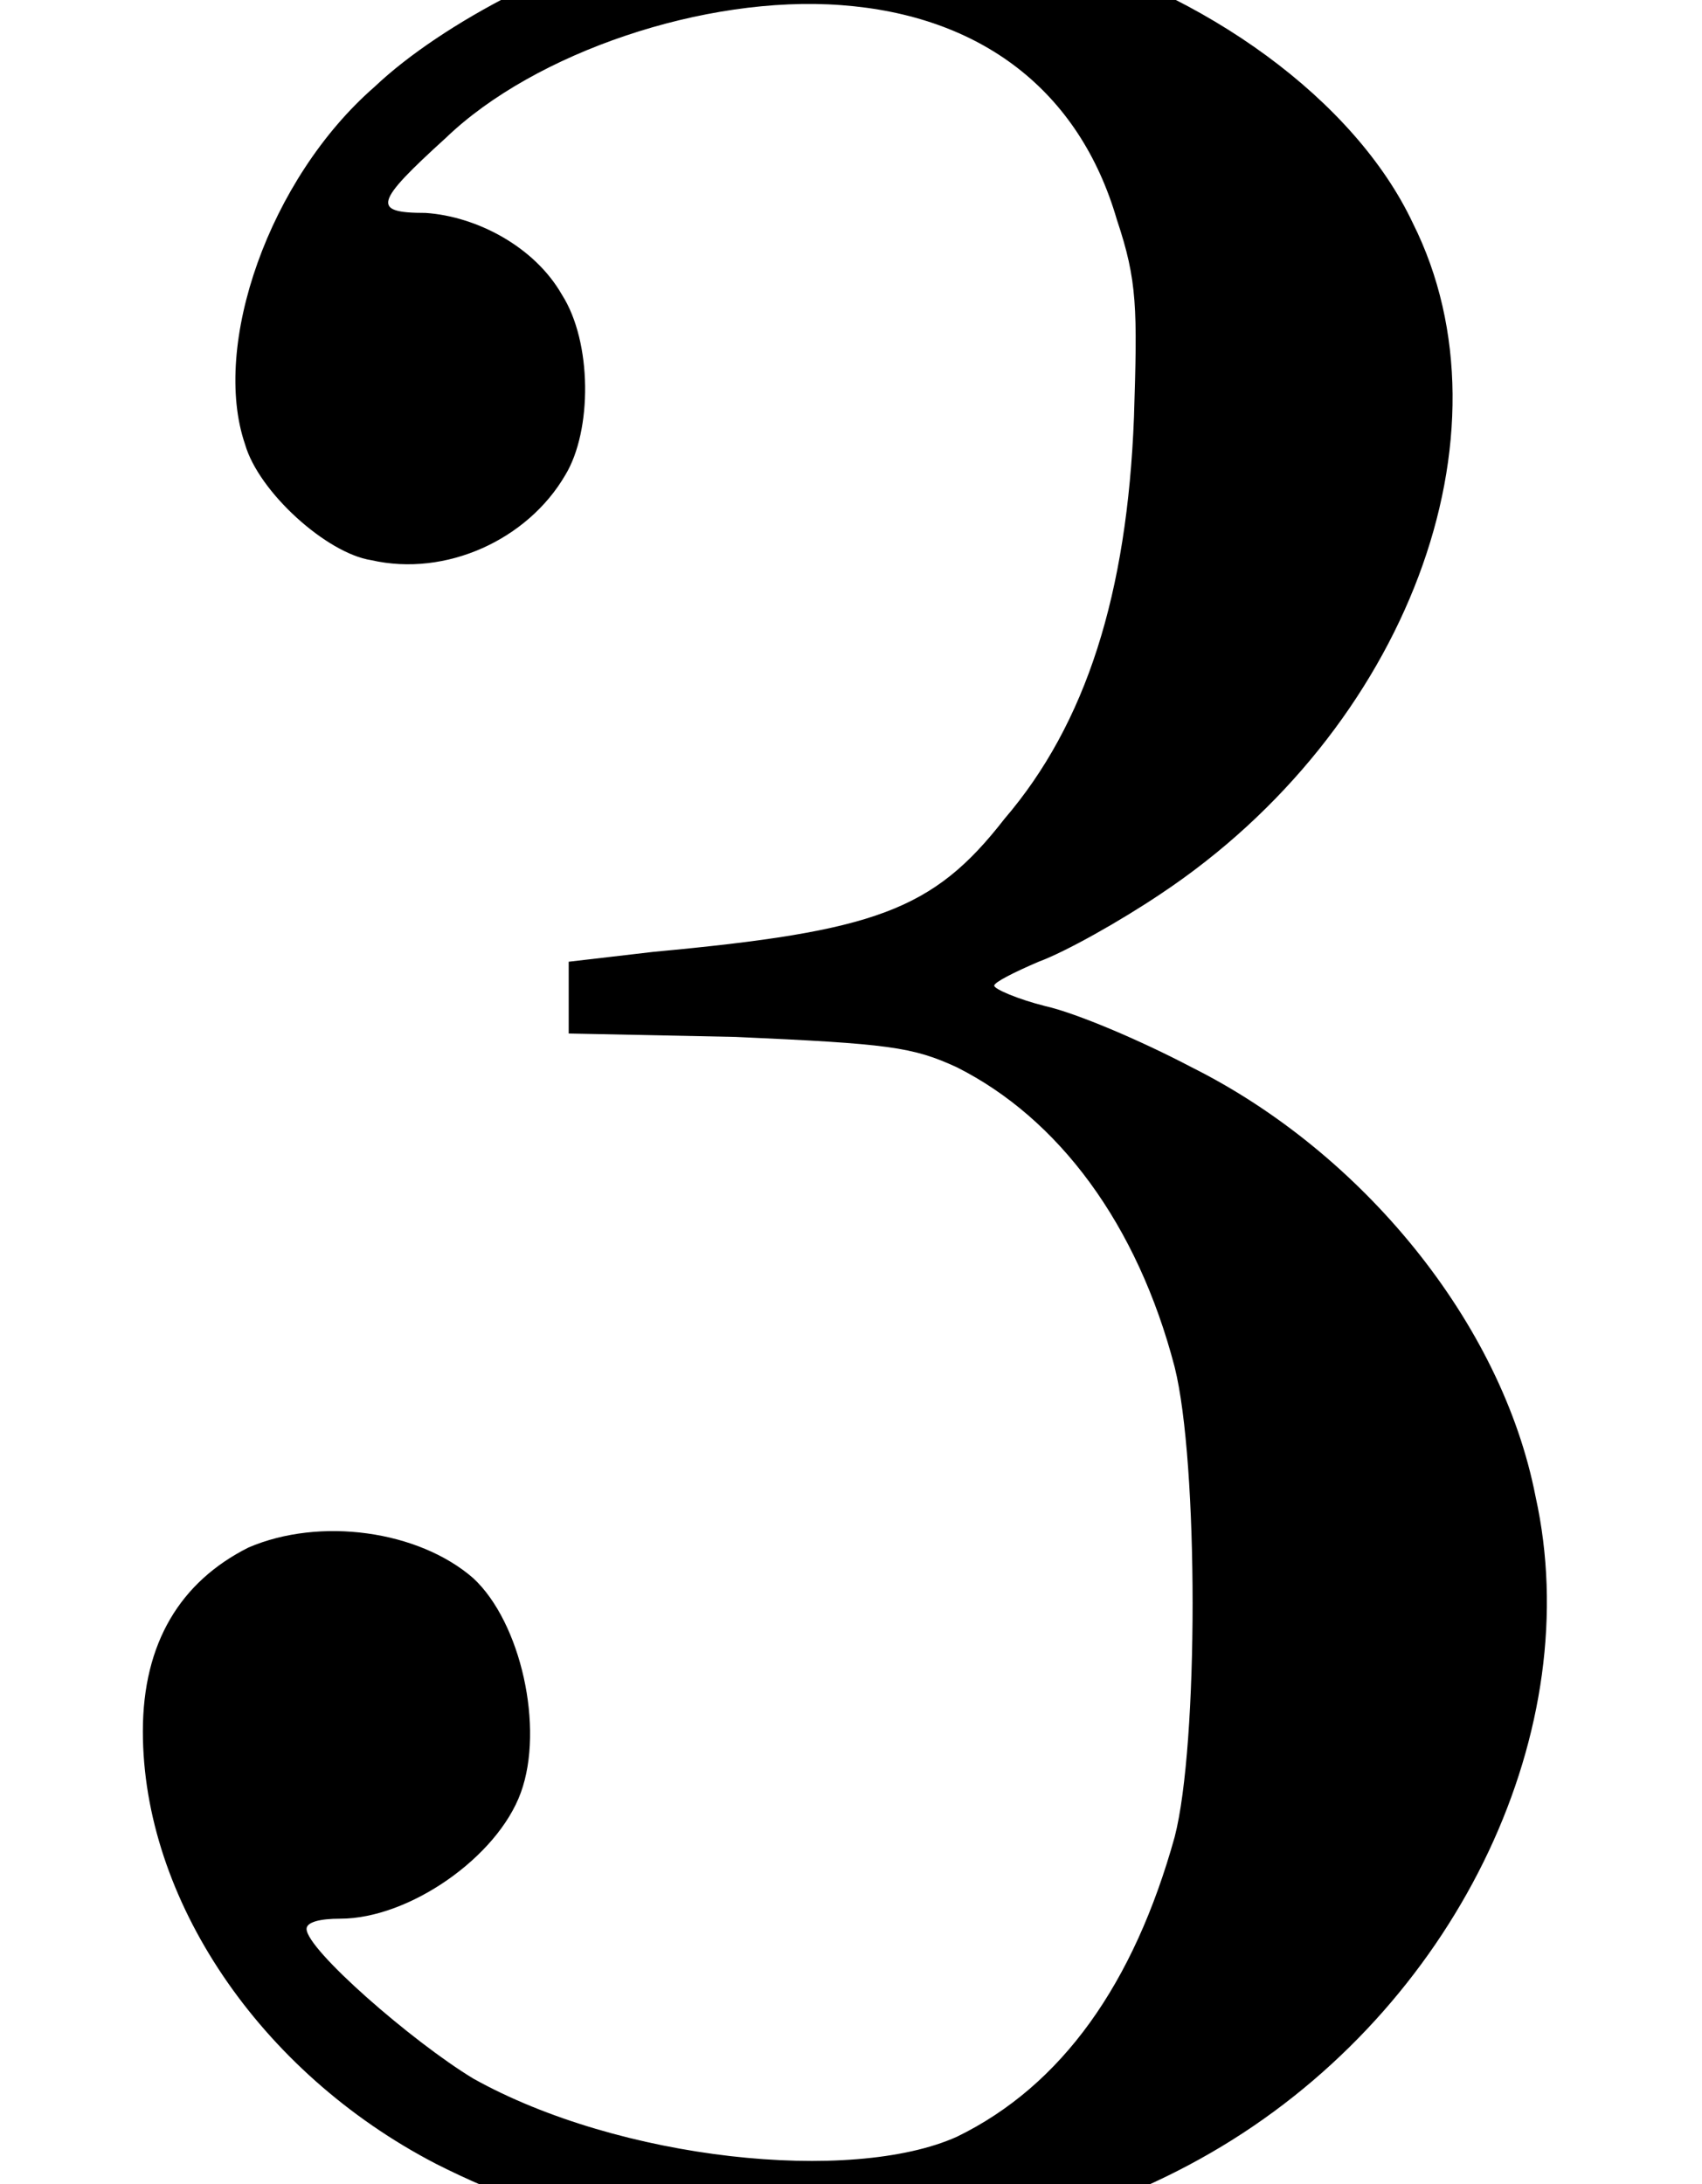 <?xml version='1.0' encoding='UTF-8'?>
<!-- This file was generated by dvisvgm 2.8.1 -->
<svg version='1.1' xmlns='http://www.w3.org/2000/svg' xmlns:xlink='http://www.w3.org/1999/xlink' width='4.98pt' height='6.391pt' viewBox='169.365 -6.391 4.98 6.391'>
<defs>
<path id='g0-51' d='M1.963-6.575C1.684-6.526 1.295-6.326 1.096-6.137C.787-5.868 .618-5.38 .717-5.091C.757-4.951 .956-4.772 1.086-4.752C1.305-4.702 1.544-4.812 1.654-5.001C1.733-5.131 1.733-5.39 1.644-5.529C1.564-5.669 1.395-5.758 1.245-5.768C1.086-5.768 1.096-5.798 1.305-5.988C1.564-6.237 2.062-6.406 2.461-6.376C2.869-6.346 3.158-6.127 3.268-5.748C3.328-5.569 3.328-5.489 3.318-5.171C3.298-4.653 3.178-4.274 2.939-3.995C2.73-3.726 2.56-3.666 1.913-3.606L1.664-3.577V-3.477V-3.367L2.152-3.357C2.6-3.337 2.67-3.328 2.8-3.268C3.098-3.118 3.328-2.809 3.437-2.391C3.507-2.112 3.507-1.285 3.437-1.016C3.318-.588 3.108-.289 2.8-.139C2.491 0 1.813-.07 1.385-.309C1.205-.418 .897-.687 .897-.747C.897-.767 .936-.777 .996-.777C1.196-.777 1.455-.956 1.524-1.146S1.524-1.644 1.385-1.773C1.225-1.913 .936-1.953 .727-1.863C.528-1.763 .418-1.584 .418-1.325C.418-.837 .757-.329 1.275-.06C2.022 .319 2.939 .289 3.606-.13S4.643-1.335 4.493-2.012C4.394-2.521 3.985-3.019 3.487-3.268C3.337-3.347 3.148-3.427 3.059-3.447C2.979-3.467 2.909-3.497 2.909-3.507S2.969-3.547 3.039-3.577C3.118-3.606 3.278-3.696 3.397-3.776C4.115-4.254 4.443-5.121 4.134-5.738C3.965-6.097 3.527-6.416 3.039-6.545C2.79-6.615 2.222-6.635 1.963-6.575Z'/>
</defs>
<g id='page1'>
<use x='169.365' y='0' xlink:href='#g0-51'/>
</g>
</svg>